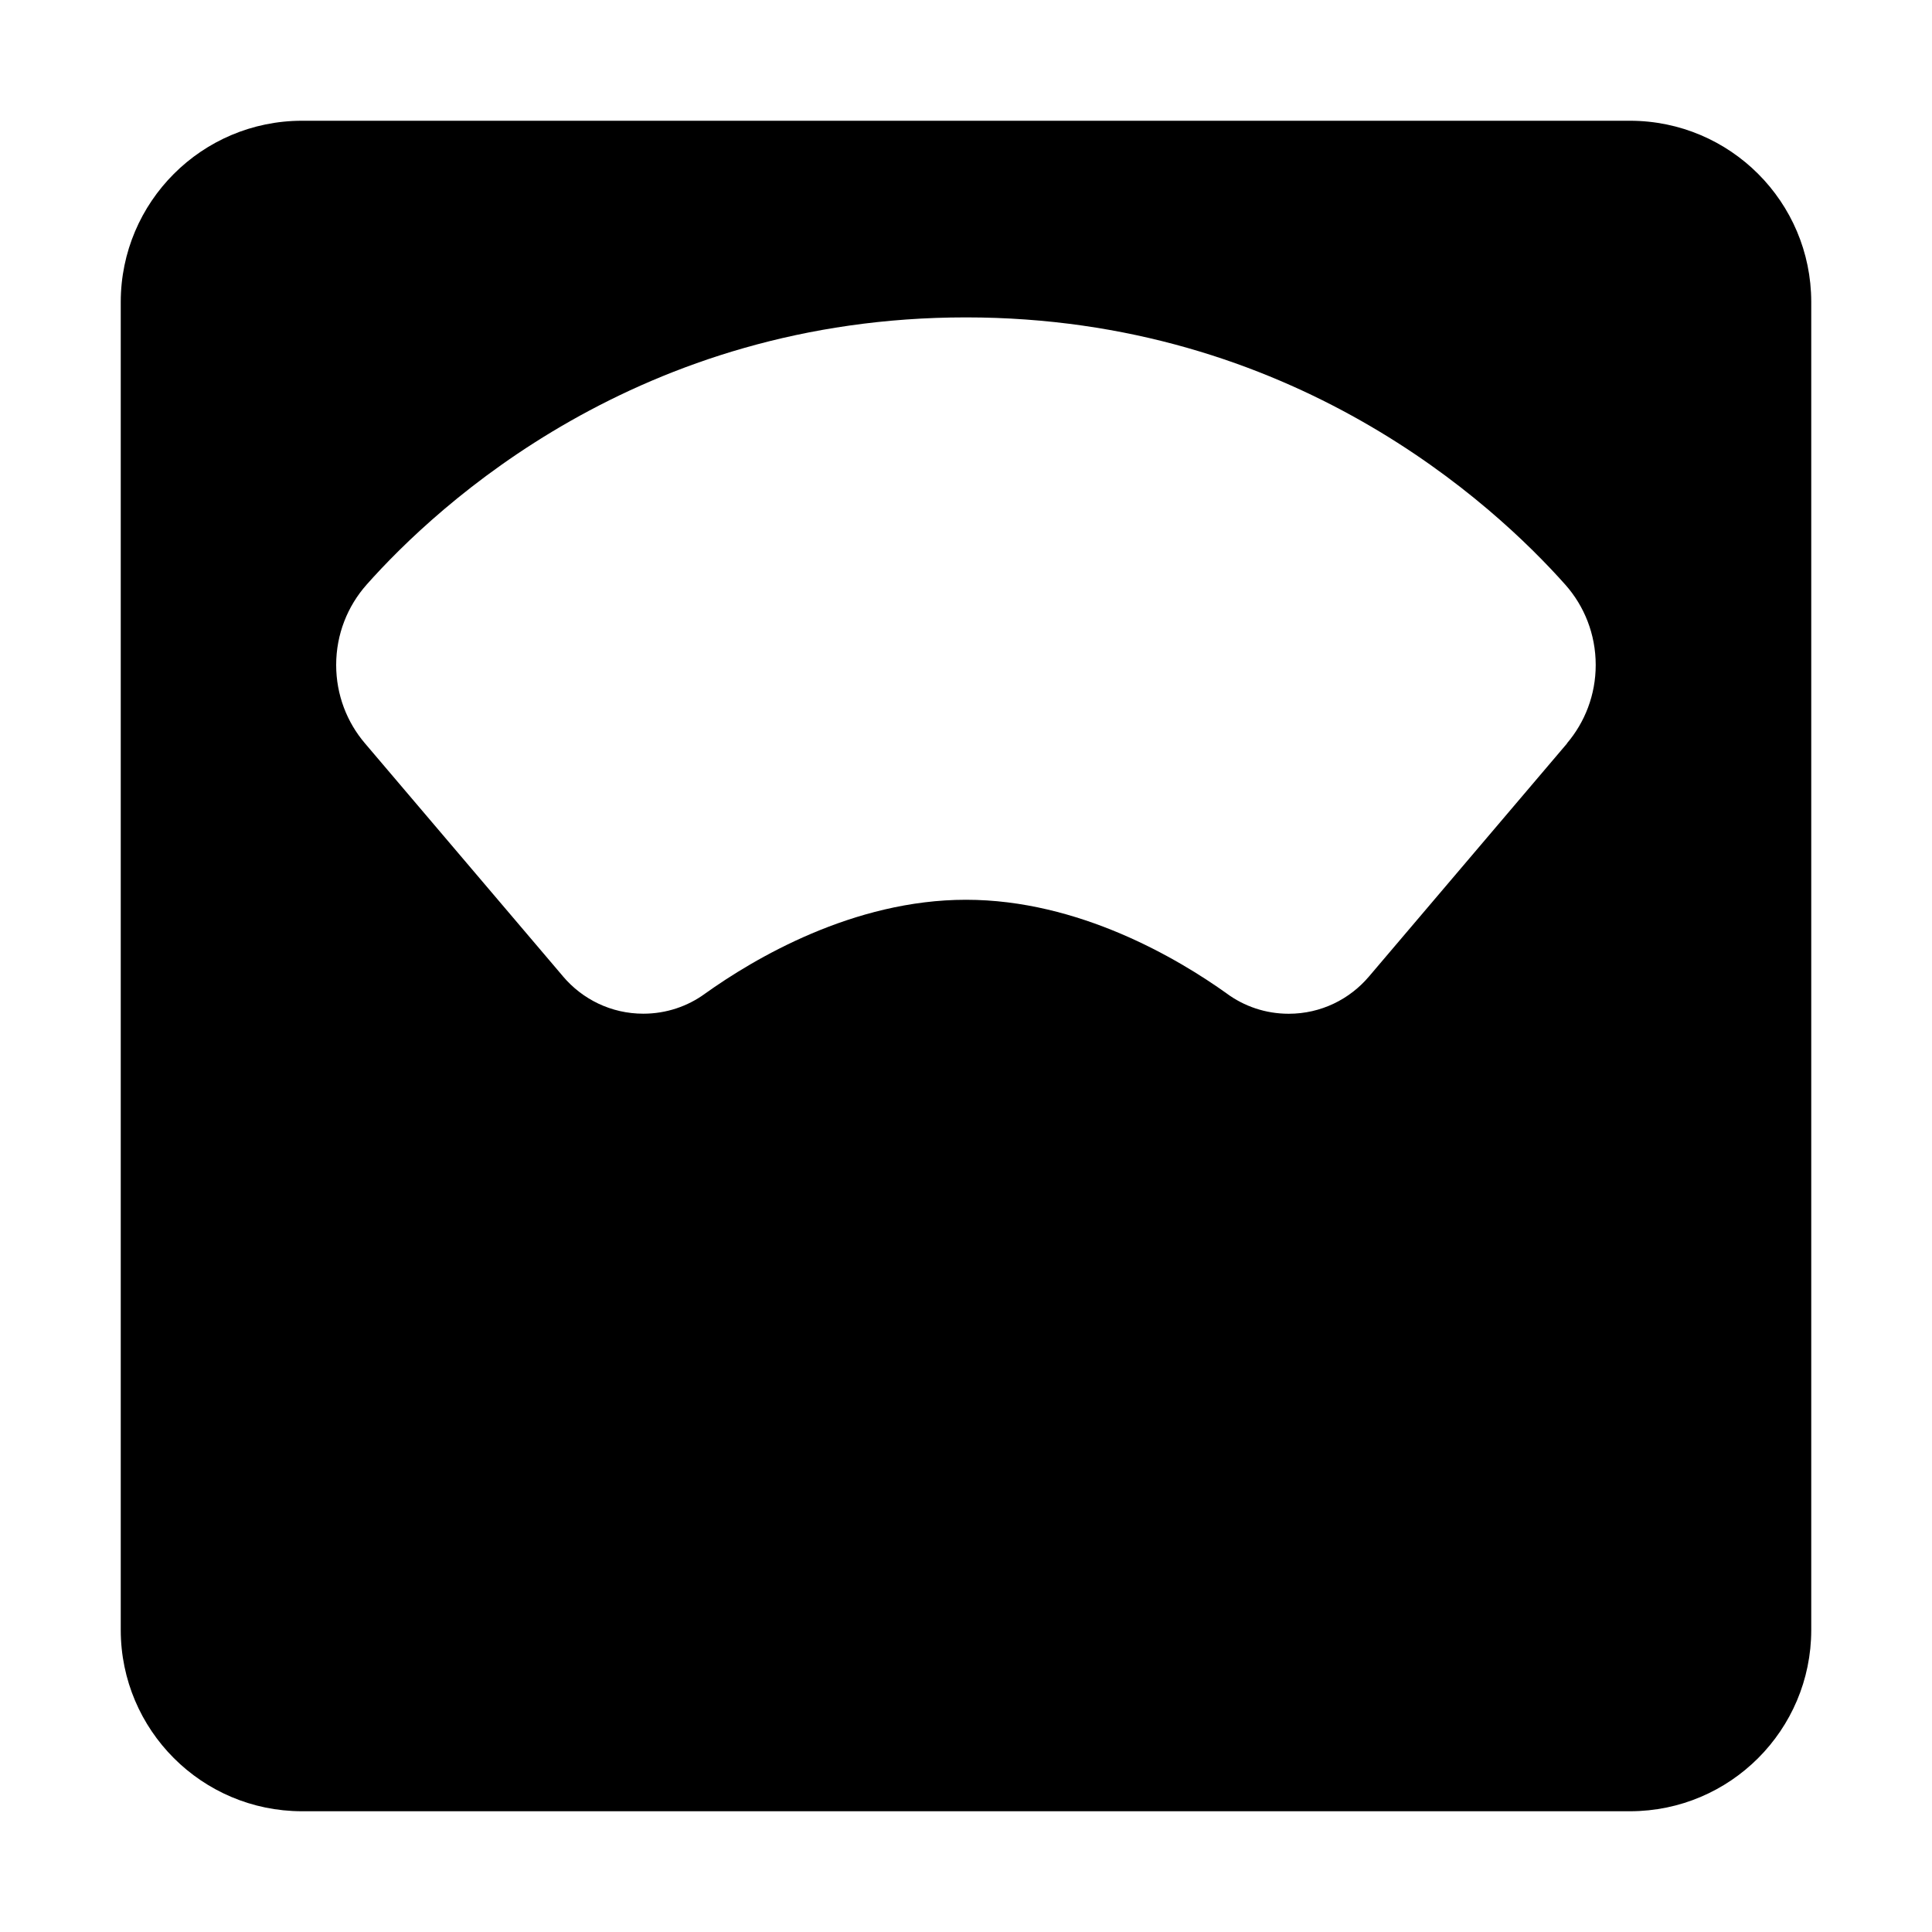 <!-- Generated by IcoMoon.io -->
<svg version="1.1" xmlns="http://www.w3.org/2000/svg" width="32" height="32" viewBox="0 0 32 32">
<title>scale-sharp</title>
<path d="M27 2h-22c-1.656 0.002-2.998 1.344-3 3v22c0.002 1.656 1.344 2.998 3 3h22c1.656-0.002 2.998-1.344 3-3v-22c-0.002-1.656-1.344-2.998-3-3h-0zM25.956 12.313l-3.279 3.858c-0.321 0.38-0.798 0.62-1.332 0.62-0.384 0-0.739-0.124-1.026-0.335l0.005 0.003c-0.813-0.581-2.454-1.556-4.324-1.556s-3.511 0.975-4.324 1.556c-0.283 0.207-0.638 0.331-1.021 0.331-0.533 0-1.010-0.24-1.33-0.618l-0.002-0.003-3.279-3.858c-0.296-0.347-0.476-0.801-0.476-1.297 0-0.51 0.19-0.976 0.504-1.33l-0.002 0.002c1.183-1.332 4.519-4.429 9.929-4.429s8.746 3.099 9.929 4.429v0c0.312 0.352 0.502 0.818 0.502 1.328 0 0.496-0.18 0.95-0.478 1.3l0.002-0.003z"></path>
</svg>
